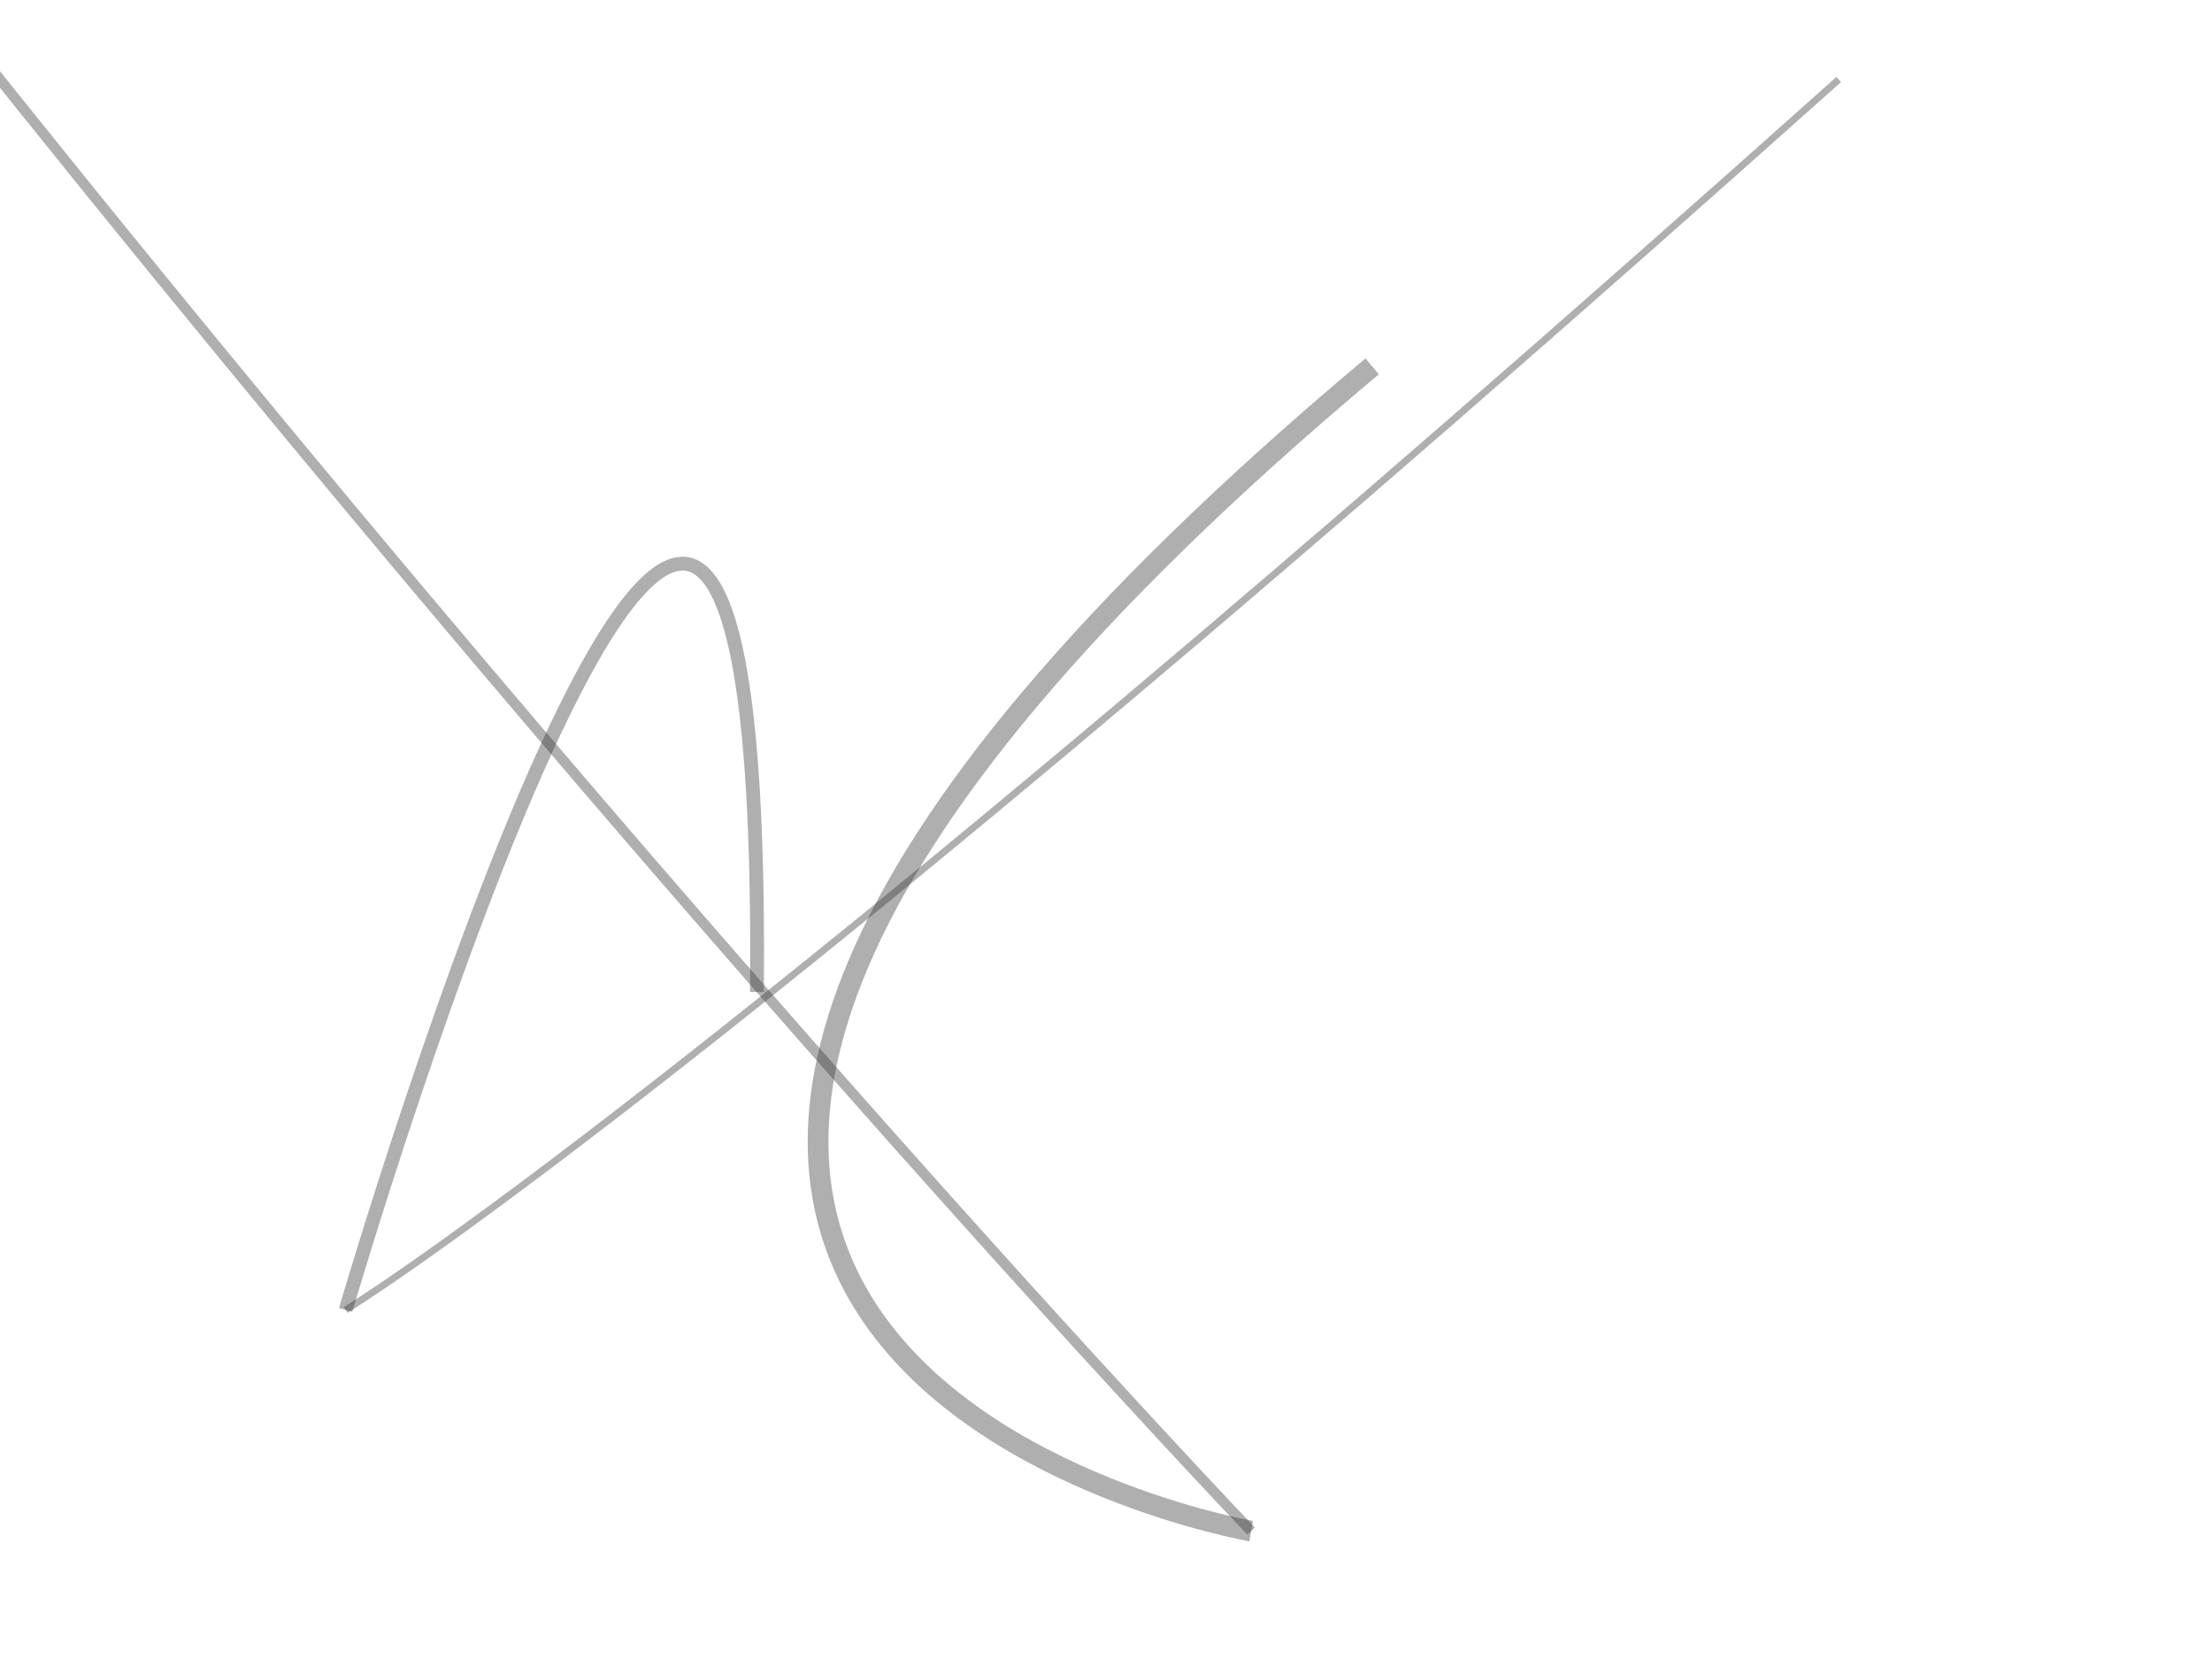 <svg height="480" version="1.1" width="640" xmlns="http://www.w3.org/2000/svg" style="overflow: hidden; position: relative; top: -0.312px;"><desc style="-webkit-tap-highlight-color: rgba(0, 0, 0, 0);">Created with Raphaël 2.0.1</desc><defs style="-webkit-tap-highlight-color: rgba(0, 0, 0, 0);"></defs><rect x="0" y="0" width="640" height="480" r="0" rx="0" ry="0" fill="#ffffff" stroke="none" style="-webkit-tap-highlight-color: rgba(0, 0, 0, 0);"></rect><path fill="none" stroke="#383838" d="M362,443S58,390,397,106" stroke-width="6" opacity="0.4" style="-webkit-tap-highlight-color: rgba(0, 0, 0, 0); opacity: 0.4;"></path><path fill="none" stroke="#383838" d="M362,443S186,259,-35,-21" stroke-width="3" opacity="0.4" style="-webkit-tap-highlight-color: rgba(0, 0, 0, 0); opacity: 0.4;"></path><path fill="none" stroke="#383838" d="M100,379S222,-38,219,287" stroke-width="4" opacity="0.4" style="-webkit-tap-highlight-color: rgba(0, 0, 0, 0); opacity: 0.4;"></path><path fill="none" stroke="#383838" d="M100,379S203,317,532,23" stroke-width="2" opacity="0.4" style="-webkit-tap-highlight-color: rgba(0, 0, 0, 0); opacity: 0.4;"></path></svg>